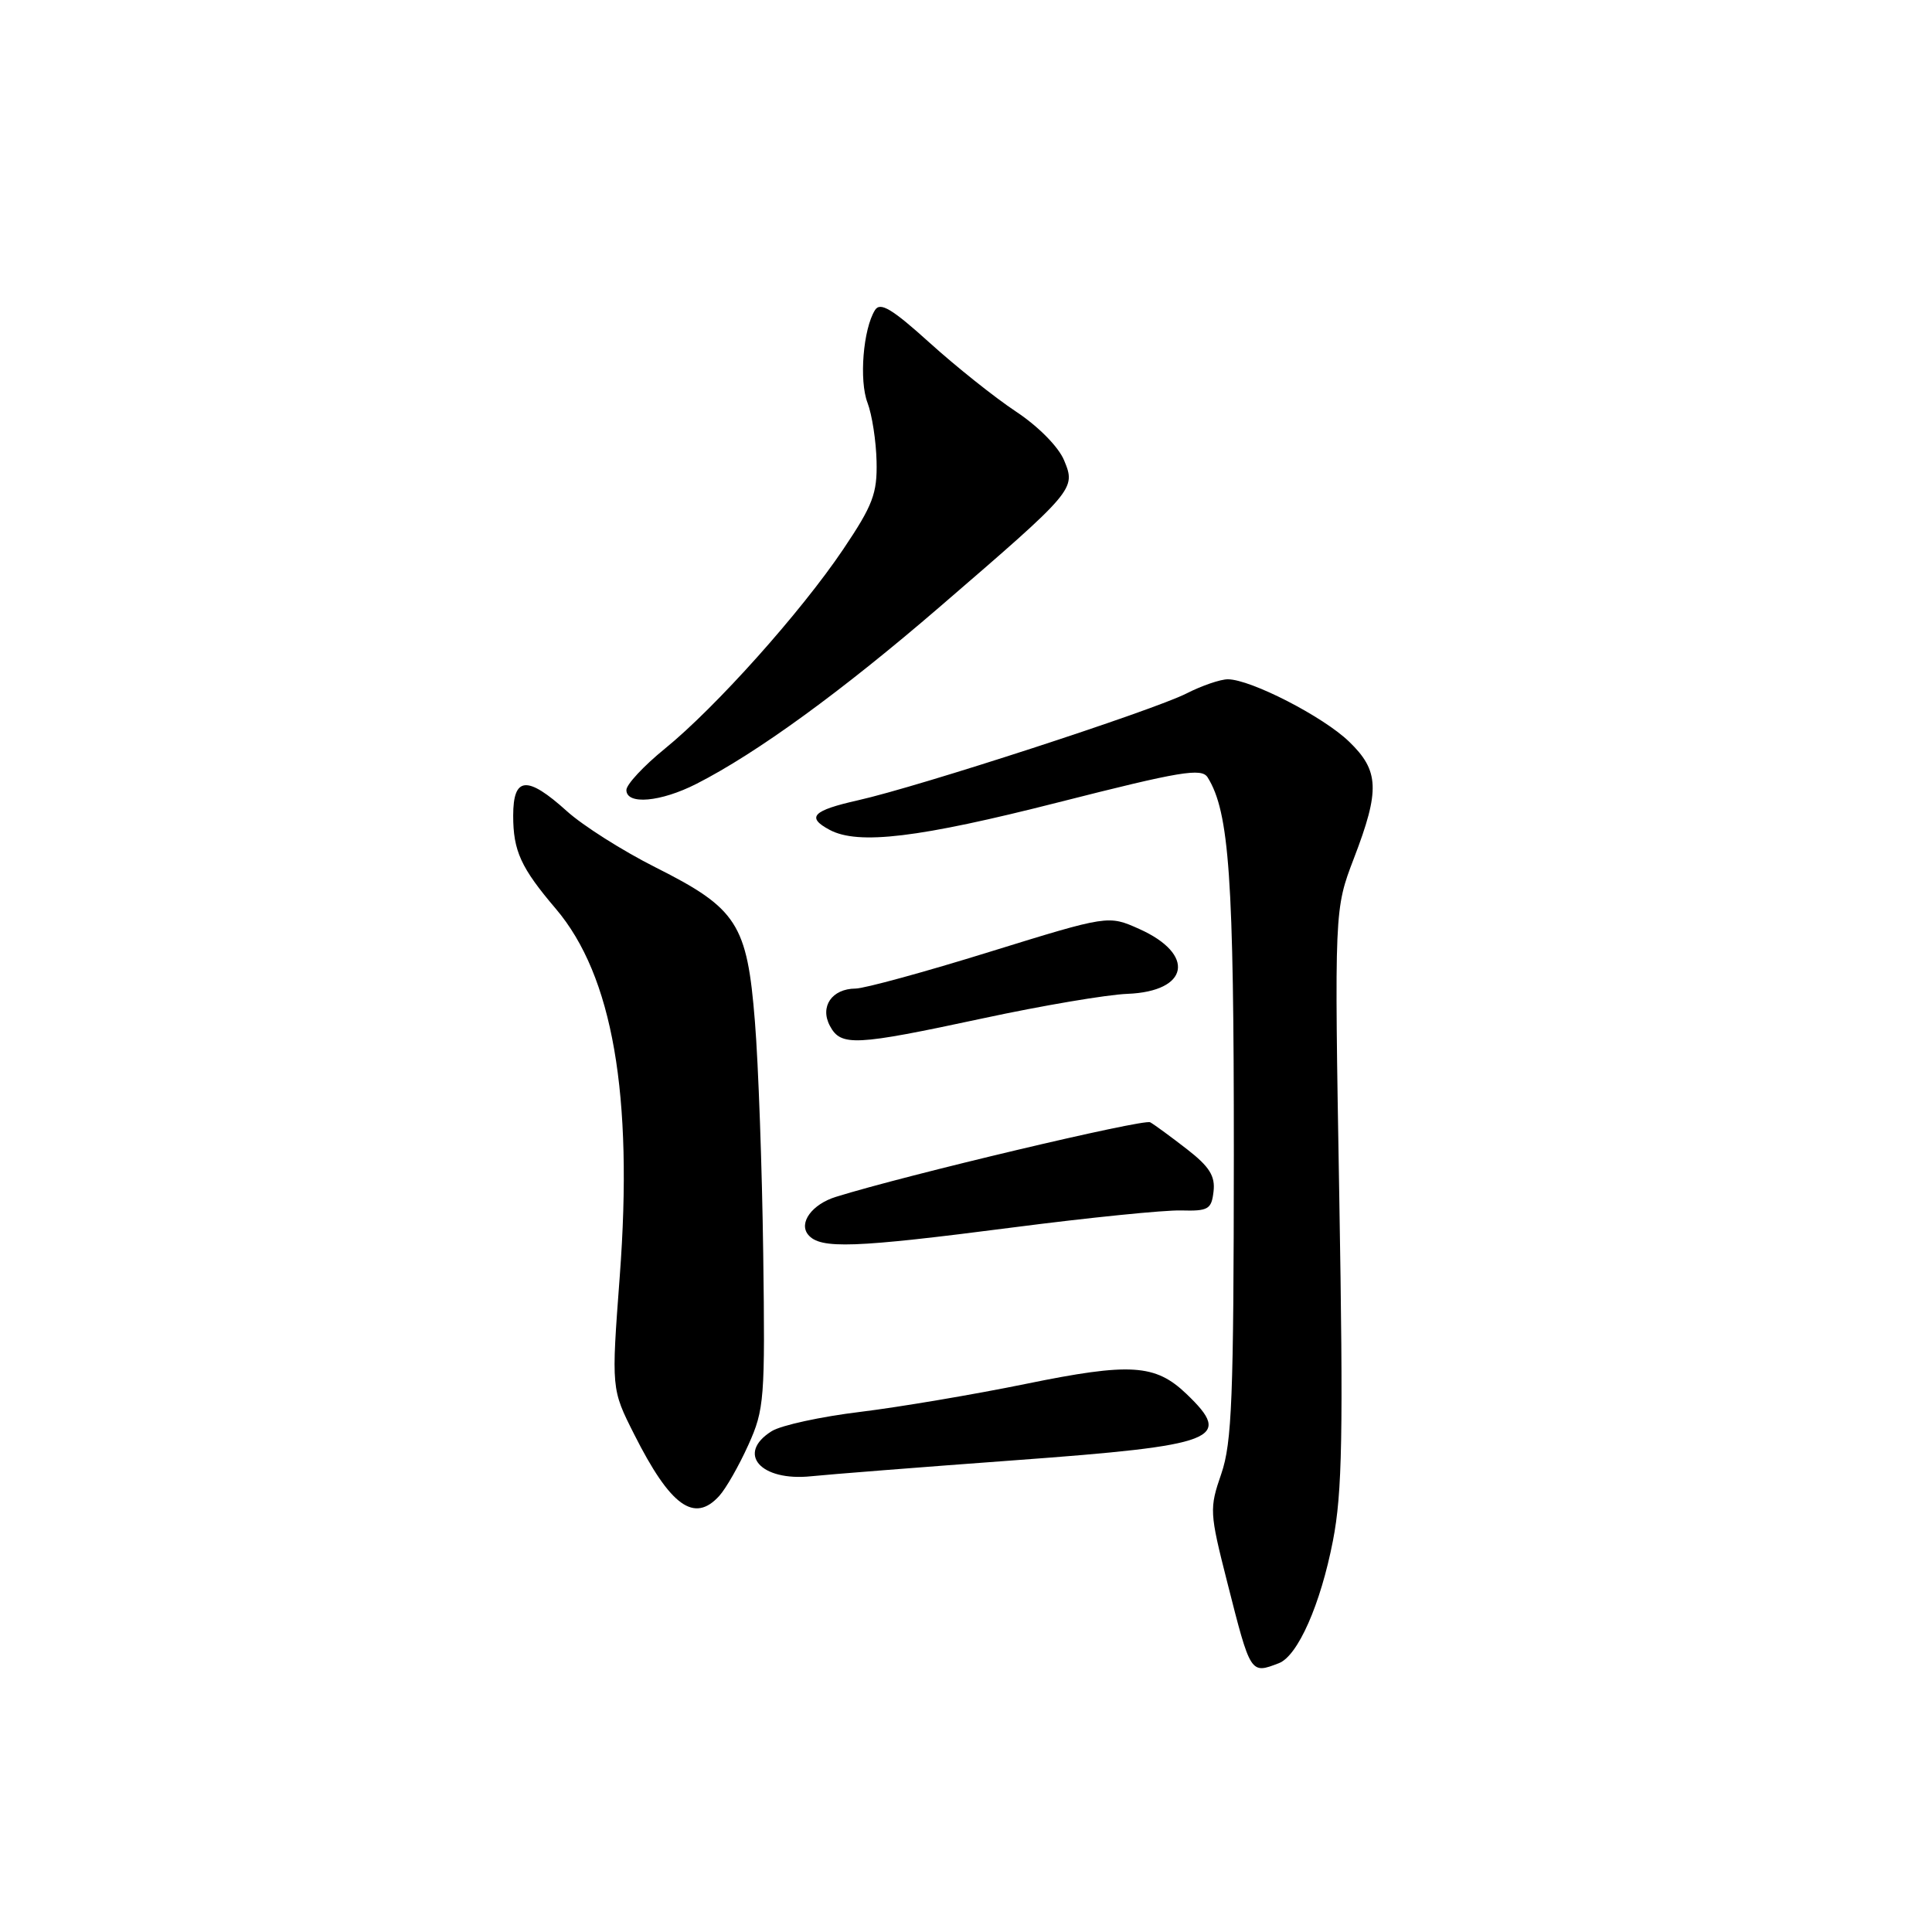 <?xml version="1.0" encoding="UTF-8" standalone="no"?>
<!DOCTYPE svg PUBLIC "-//W3C//DTD SVG 1.1//EN" "http://www.w3.org/Graphics/SVG/1.1/DTD/svg11.dtd" >
<svg xmlns="http://www.w3.org/2000/svg" xmlns:xlink="http://www.w3.org/1999/xlink" version="1.1" viewBox="0 0 256 256">
 <g >
 <path fill="currentColor"
d=" M 169.46 220.38 C 171.97 219.41 174.98 212.60 176.62 204.16 C 177.86 197.80 178.00 190.07 177.46 158.50 C 176.81 120.50 176.81 120.50 179.40 113.73 C 182.87 104.70 182.76 102.12 178.75 98.26 C 175.33 94.95 165.74 90.03 162.71 90.01 C 161.73 90.00 159.25 90.85 157.21 91.89 C 152.76 94.15 121.75 104.24 113.70 106.04 C 107.66 107.40 106.80 108.29 109.93 109.96 C 113.72 111.99 121.75 111.02 140.29 106.30 C 156.46 102.19 159.22 101.73 160.02 103.01 C 162.89 107.61 163.50 116.34 163.49 153.00 C 163.47 185.19 163.24 191.18 161.83 195.28 C 160.24 199.89 160.26 200.39 162.62 209.67 C 165.72 221.89 165.68 221.83 169.46 220.38 Z  M 95.31 198.21 C 96.20 197.23 97.93 194.19 99.16 191.46 C 101.28 186.77 101.39 185.40 101.13 166.06 C 100.98 154.81 100.49 141.00 100.03 135.36 C 99.00 122.41 97.68 120.37 86.88 114.94 C 82.52 112.75 77.22 109.39 75.11 107.48 C 69.85 102.73 68.00 102.88 68.00 108.07 C 68.00 112.76 69.02 114.98 73.65 120.42 C 81.18 129.28 83.93 145.07 82.12 169.12 C 81.00 184.05 81.00 184.05 84.03 190.05 C 88.83 199.58 92.00 201.87 95.31 198.21 Z  M 134.50 193.49 C 161.35 191.52 163.47 190.70 157.21 184.70 C 153.08 180.75 149.78 180.54 135.94 183.37 C 129.10 184.77 119.22 186.44 114.00 187.08 C 108.78 187.71 103.49 188.86 102.25 189.64 C 97.52 192.60 100.78 196.32 107.50 195.61 C 109.70 195.38 121.85 194.42 134.50 193.49 Z  M 134.23 162.64 C 144.28 161.34 154.30 160.33 156.50 160.39 C 160.11 160.49 160.53 160.24 160.80 157.88 C 161.04 155.84 160.26 154.59 157.30 152.29 C 155.21 150.67 153.01 149.05 152.41 148.71 C 151.57 148.22 120.06 155.69 110.76 158.59 C 107.60 159.57 105.79 162.04 107.09 163.61 C 108.68 165.53 113.11 165.37 134.23 162.64 Z  M 130.22 134.94 C 138.07 133.25 146.70 131.79 149.39 131.69 C 157.57 131.37 158.46 126.45 150.95 123.09 C 146.86 121.26 146.86 121.26 131.18 126.11 C 122.56 128.79 114.54 130.98 113.37 130.99 C 110.23 131.01 108.60 133.38 109.97 135.94 C 111.43 138.67 113.24 138.58 130.22 134.94 Z  M 92.29 103.86 C 100.30 99.78 111.55 91.59 124.50 80.43 C 142.47 64.94 142.58 64.81 141.00 61.00 C 140.26 59.21 137.59 56.50 134.60 54.52 C 131.78 52.65 126.63 48.54 123.15 45.39 C 118.18 40.90 116.63 39.98 115.94 41.09 C 114.37 43.60 113.82 50.42 114.95 53.37 C 115.55 54.95 116.09 58.45 116.15 61.14 C 116.25 65.39 115.66 66.94 111.74 72.77 C 106.14 81.09 94.85 93.72 88.08 99.22 C 85.29 101.49 83.00 103.95 83.00 104.68 C 83.00 106.68 87.54 106.28 92.29 103.86 Z "/>
</g>
</svg>